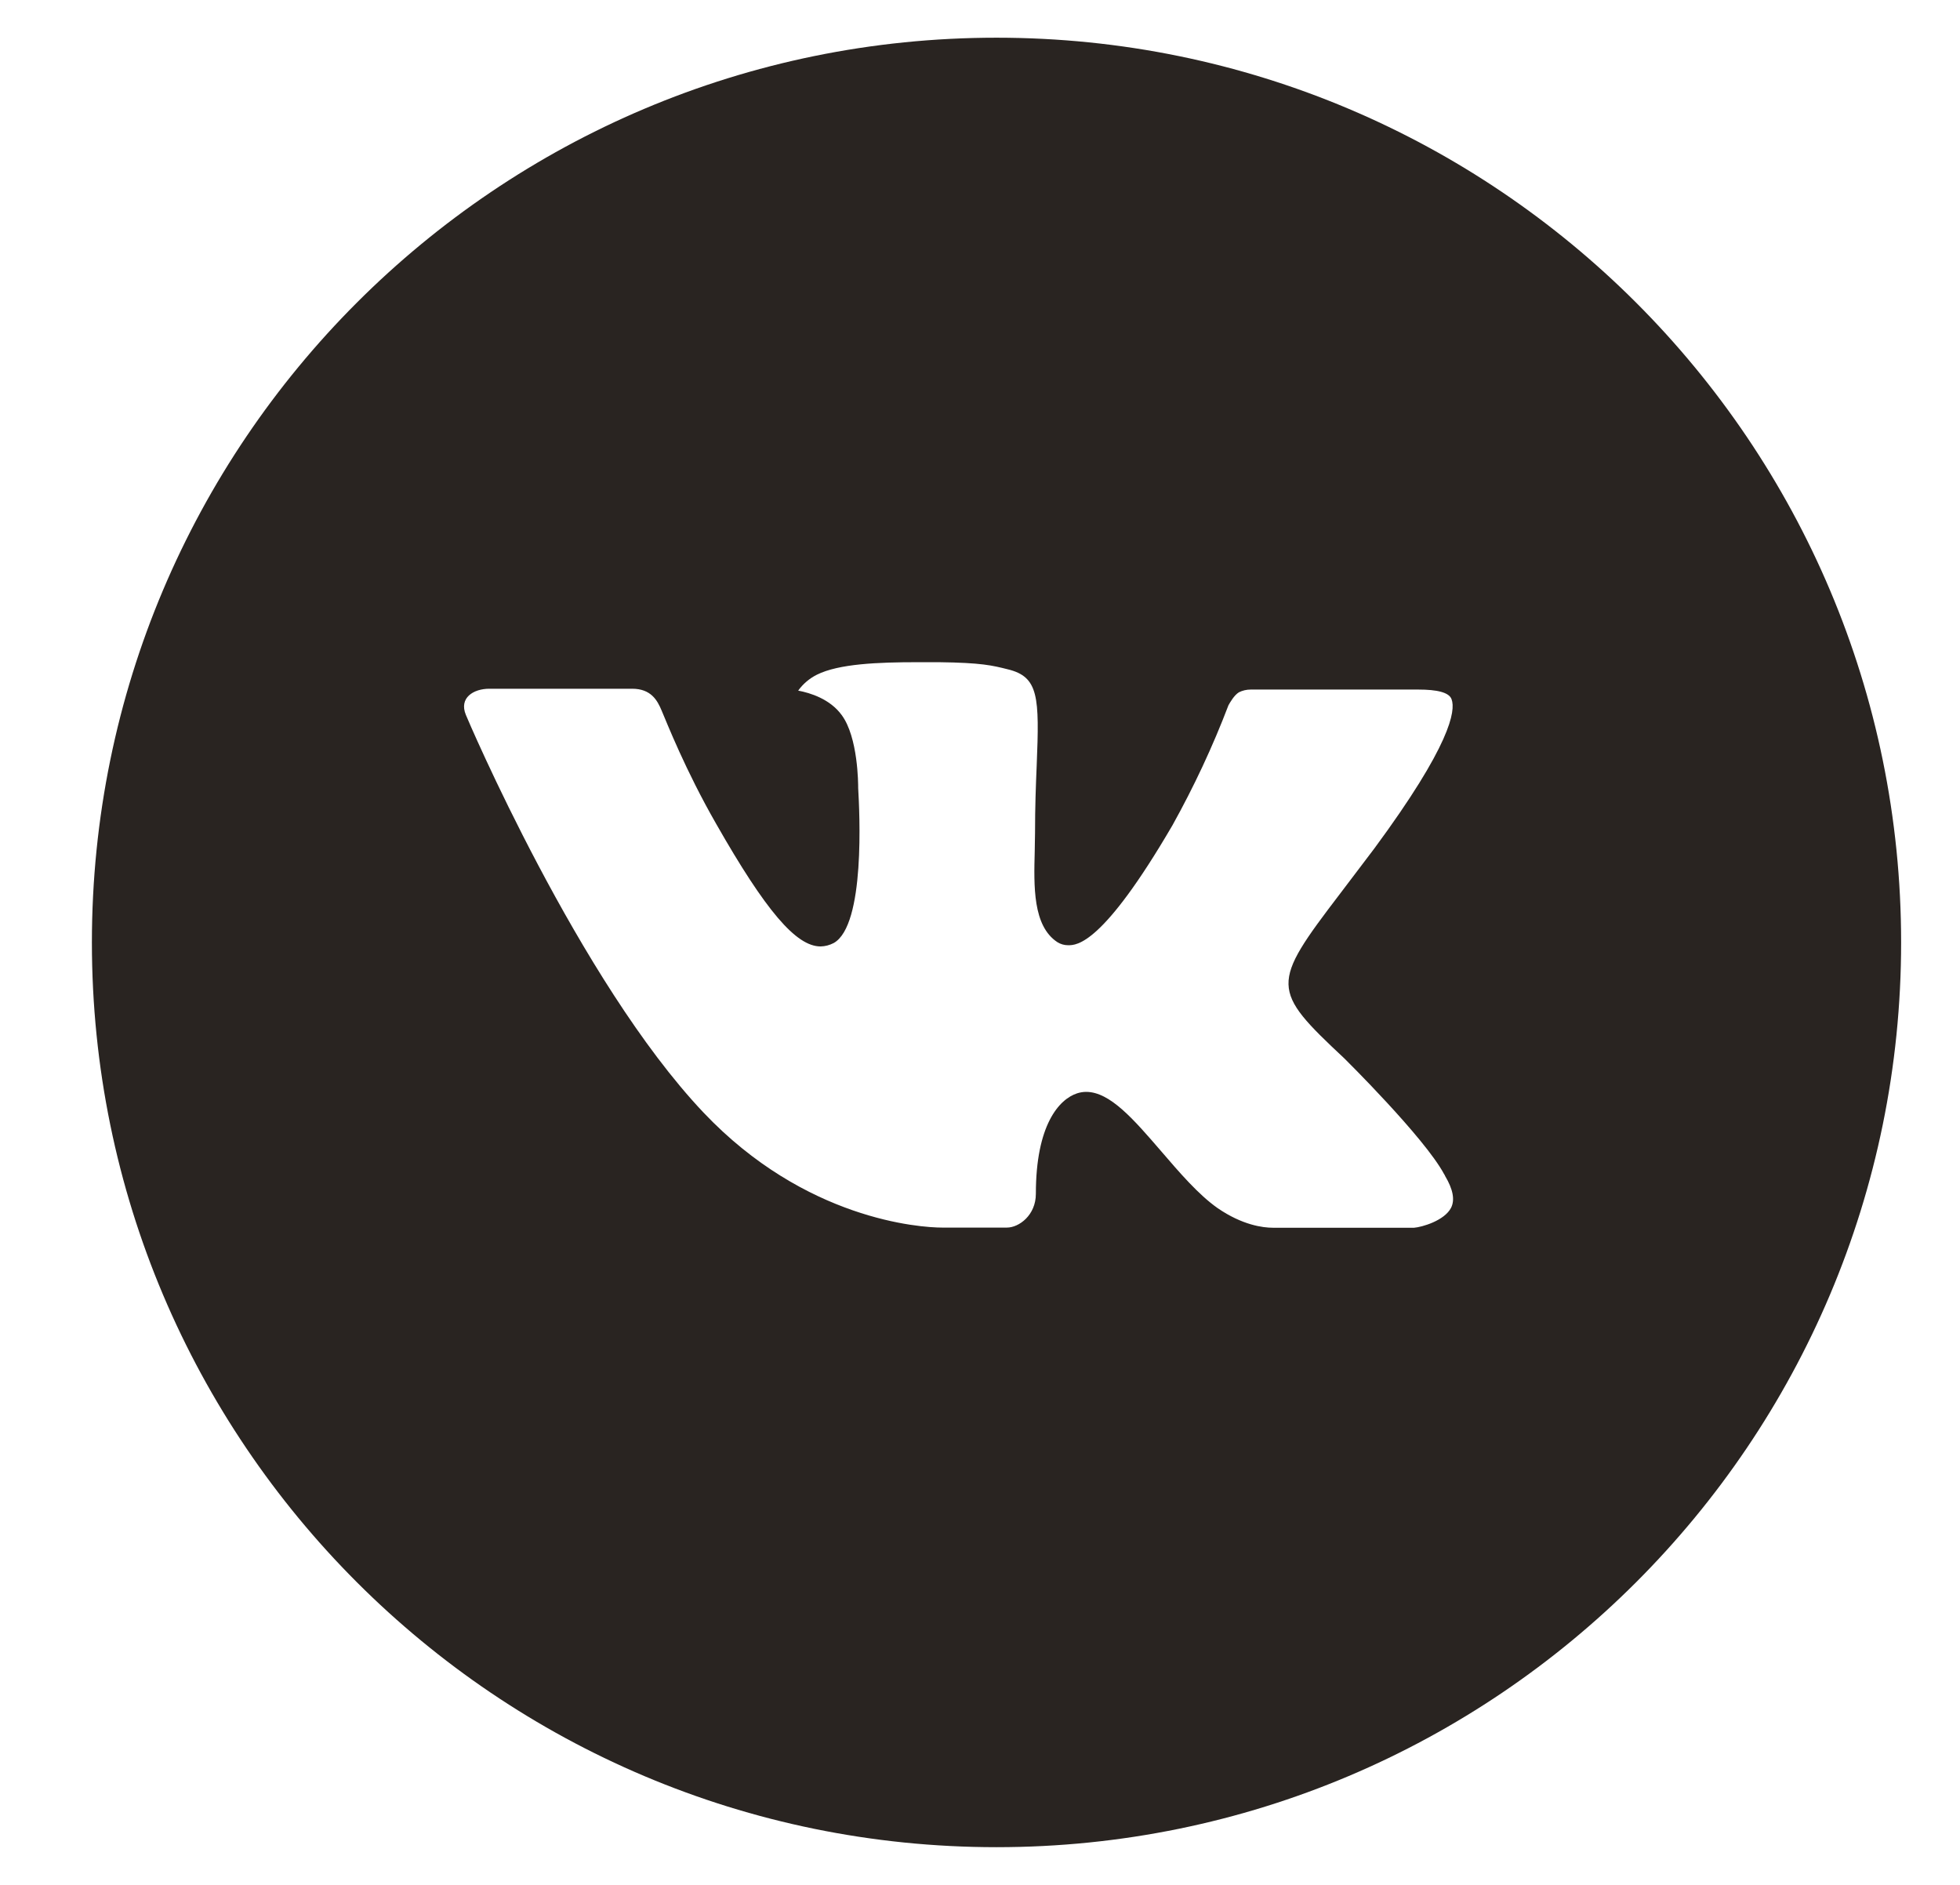 <svg width="26" height="25" viewBox="0 0 26 25" fill="none" xmlns="http://www.w3.org/2000/svg">
<g clip-path="url(#clip0_141_509)">
<path d="M13.219 0.5C6.591 0.5 1.219 5.872 1.219 12.5C1.219 19.128 6.591 24.5 13.219 24.5C19.846 24.5 25.219 19.128 25.219 12.5C25.219 5.872 19.846 0.5 13.219 0.5ZM17.834 14.039C17.834 14.039 18.895 15.086 19.156 15.572C19.164 15.582 19.168 15.592 19.17 15.598C19.276 15.776 19.301 15.915 19.249 16.019C19.161 16.191 18.861 16.276 18.759 16.284H16.884C16.754 16.284 16.481 16.25 16.151 16.023C15.898 15.845 15.648 15.554 15.404 15.27C15.04 14.848 14.725 14.482 14.408 14.482C14.367 14.482 14.327 14.489 14.289 14.501C14.049 14.579 13.741 14.921 13.741 15.834C13.741 16.119 13.516 16.282 13.357 16.282H12.499C12.206 16.282 10.682 16.18 9.332 14.756C7.68 13.012 6.192 9.515 6.18 9.482C6.086 9.256 6.28 9.135 6.491 9.135H8.385C8.637 9.135 8.72 9.289 8.777 9.425C8.845 9.584 9.092 10.215 9.499 10.925C10.158 12.082 10.561 12.553 10.885 12.553C10.946 12.552 11.005 12.536 11.059 12.508C11.481 12.273 11.402 10.766 11.384 10.454C11.384 10.395 11.383 9.78 11.166 9.485C11.011 9.271 10.748 9.19 10.588 9.16C10.652 9.071 10.738 8.998 10.836 8.949C11.126 8.804 11.649 8.783 12.168 8.783H12.456C13.019 8.79 13.164 8.826 13.367 8.877C13.78 8.976 13.789 9.242 13.752 10.154C13.741 10.412 13.73 10.705 13.73 11.05C13.73 11.125 13.726 11.205 13.726 11.29C13.714 11.754 13.699 12.28 14.026 12.496C14.069 12.523 14.118 12.537 14.169 12.537C14.283 12.537 14.625 12.537 15.553 10.946C15.838 10.434 16.087 9.902 16.296 9.354C16.315 9.321 16.37 9.221 16.435 9.182C16.483 9.158 16.536 9.146 16.59 9.146H18.816C19.059 9.146 19.225 9.182 19.256 9.276C19.311 9.425 19.246 9.879 18.23 11.255L17.776 11.854C16.855 13.061 16.855 13.123 17.834 14.039Z" fill="#292421"/>
</g>
<defs>
<clipPath id="clip0_141_509">
<rect width="25" height="25" fill="white" transform="translate(0.719)"/>
</clipPath>
</defs>
</svg>
